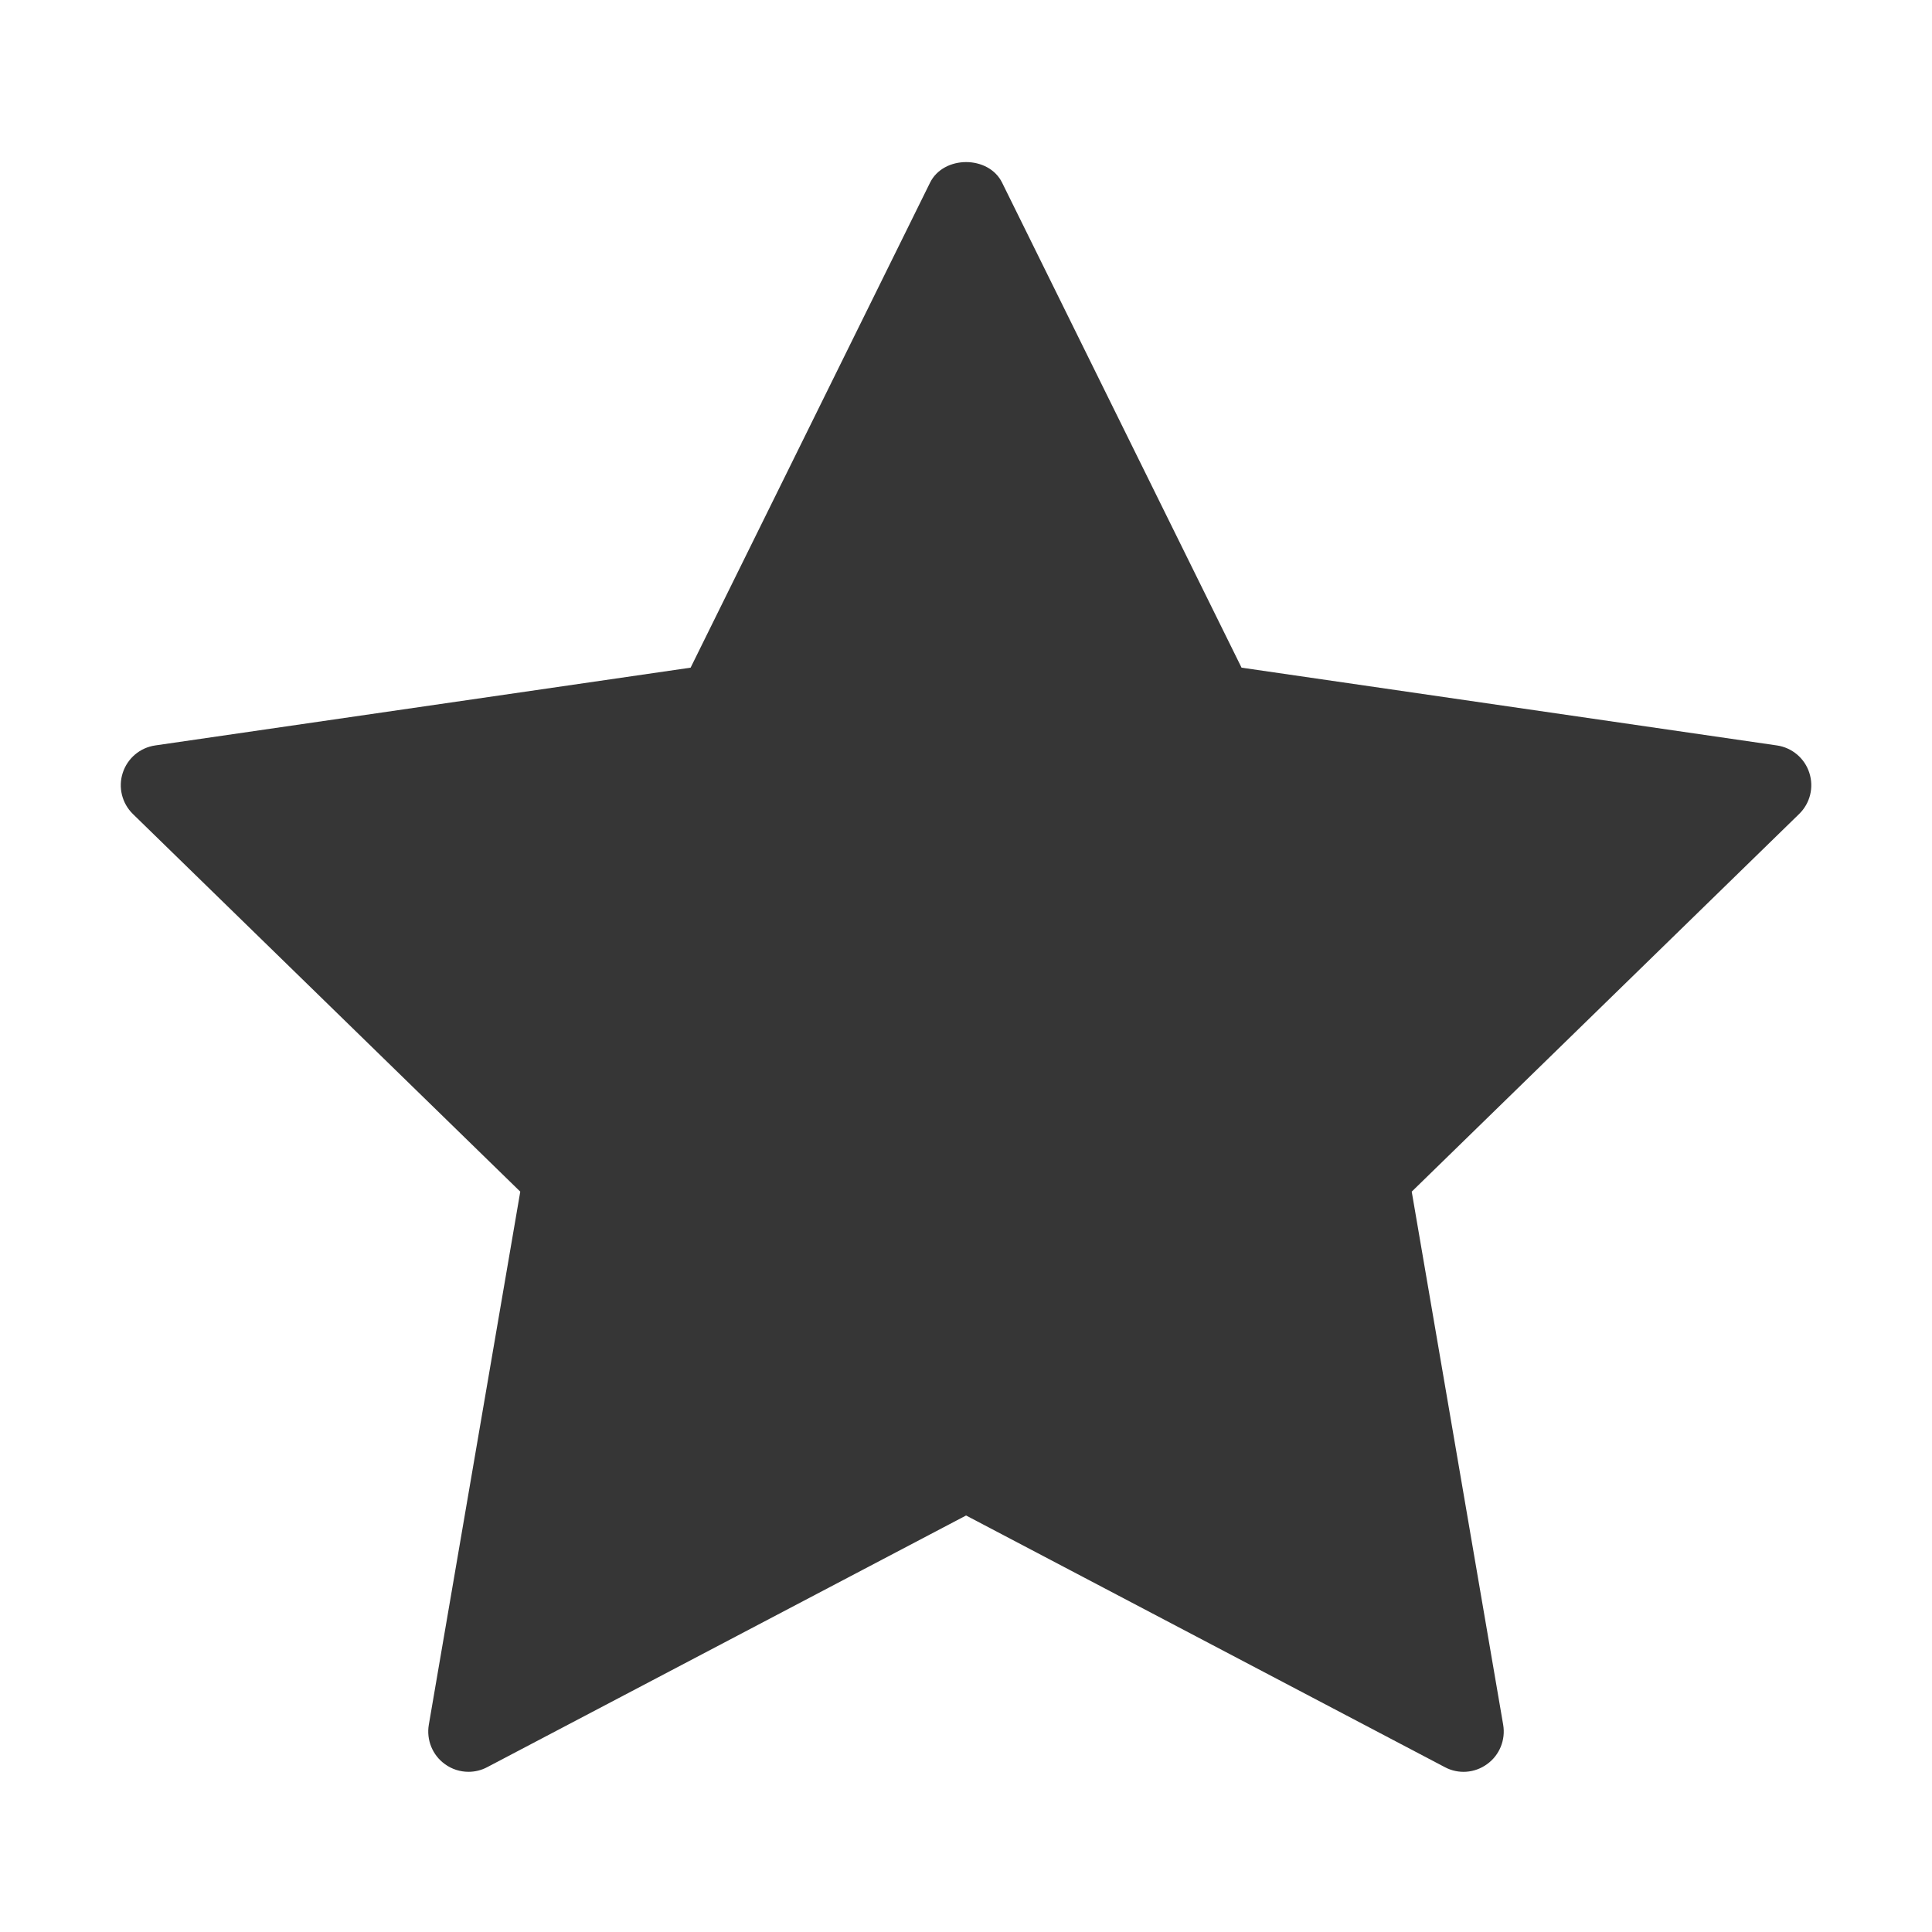 <?xml version="1.0" encoding="UTF-8"?>
<svg id="Camada_1" data-name="Camada 1" xmlns="http://www.w3.org/2000/svg" width="24" height="24" version="1.1" viewBox="0 0 24 24">
  <path d="M5.82,22.01c-.104,0-.207-.032-.294-.096-.154-.111-.231-.301-.199-.489l1.136-6.622L1.651,10.112c-.136-.133-.185-.332-.126-.512.059-.181.215-.313.404-.34l6.65-.966,2.974-6.024c.168-.342.729-.342.896,0l2.974,6.024,6.65.966c.188.027.345.159.403.34.059.181.01.379-.127.512l-4.812,4.691,1.136,6.622c.032.188-.045.378-.199.489-.154.113-.358.128-.526.038l-5.947-3.126-5.948,3.126c-.073.039-.153.058-.232.058Z" fill="#363636" stroke-width="0"/>
</svg>